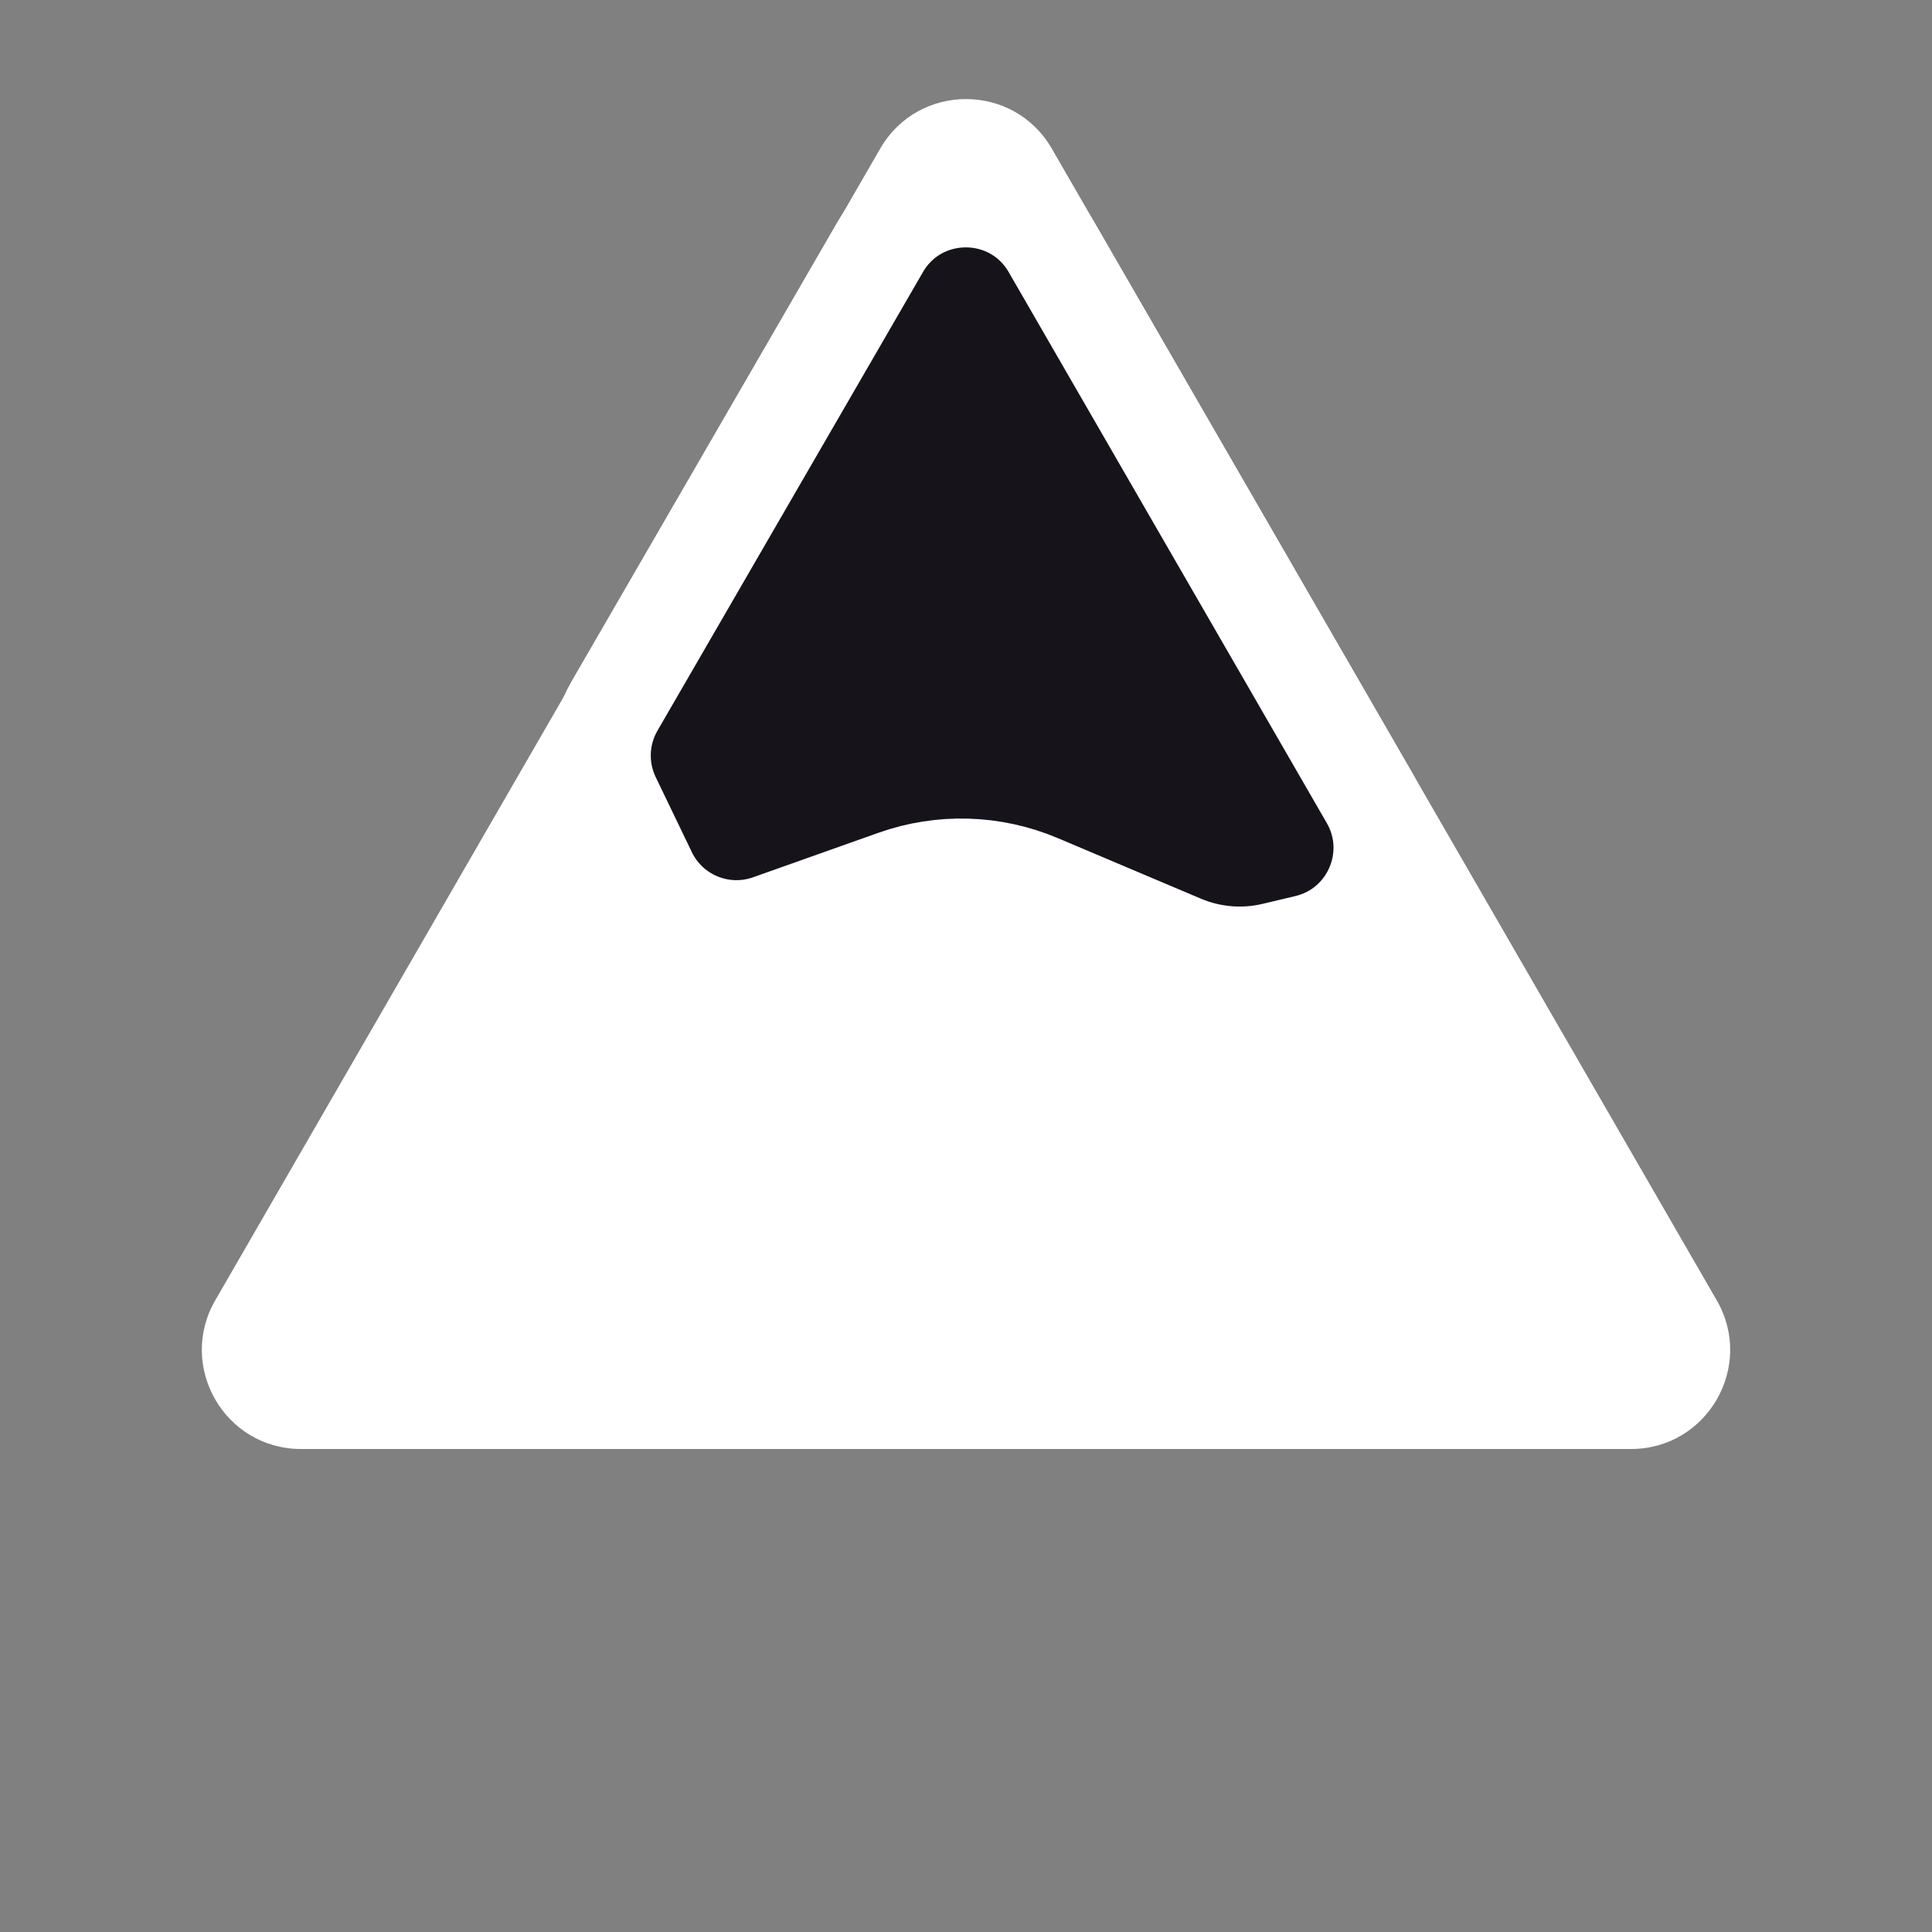 <svg width="78" height="78" viewBox="0 0 78 78" fill="none" xmlns="http://www.w3.org/2000/svg">
<rect x="0" y="0" width="78" height="78" fill="#808080" stroke="none"/>
<path d="M35.536 6C37.075 3.333 40.925 3.333 42.464 6L69.311 52.5C70.85 55.167 68.926 58.5 65.847 58.5H12.153C9.074 58.5 7.15 55.167 8.689 52.5L35.536 6Z" fill="white"/>
<path d="M42.457 9.988L55.299 32.23C56.638 34.549 55.365 37.502 52.761 38.122L51.437 38.437C50.193 38.733 48.888 38.624 47.71 38.126L41.927 35.679C40.085 34.9 38.019 34.838 36.134 35.507L31.07 37.304C29.145 37.987 27.015 37.11 26.129 35.27L24.669 32.238C24.095 31.045 24.148 29.645 24.812 28.499L35.531 9.983C37.073 7.32 40.919 7.323 42.457 9.988Z" fill="#16141A" stroke="white" stroke-width="4"/>
</svg>
